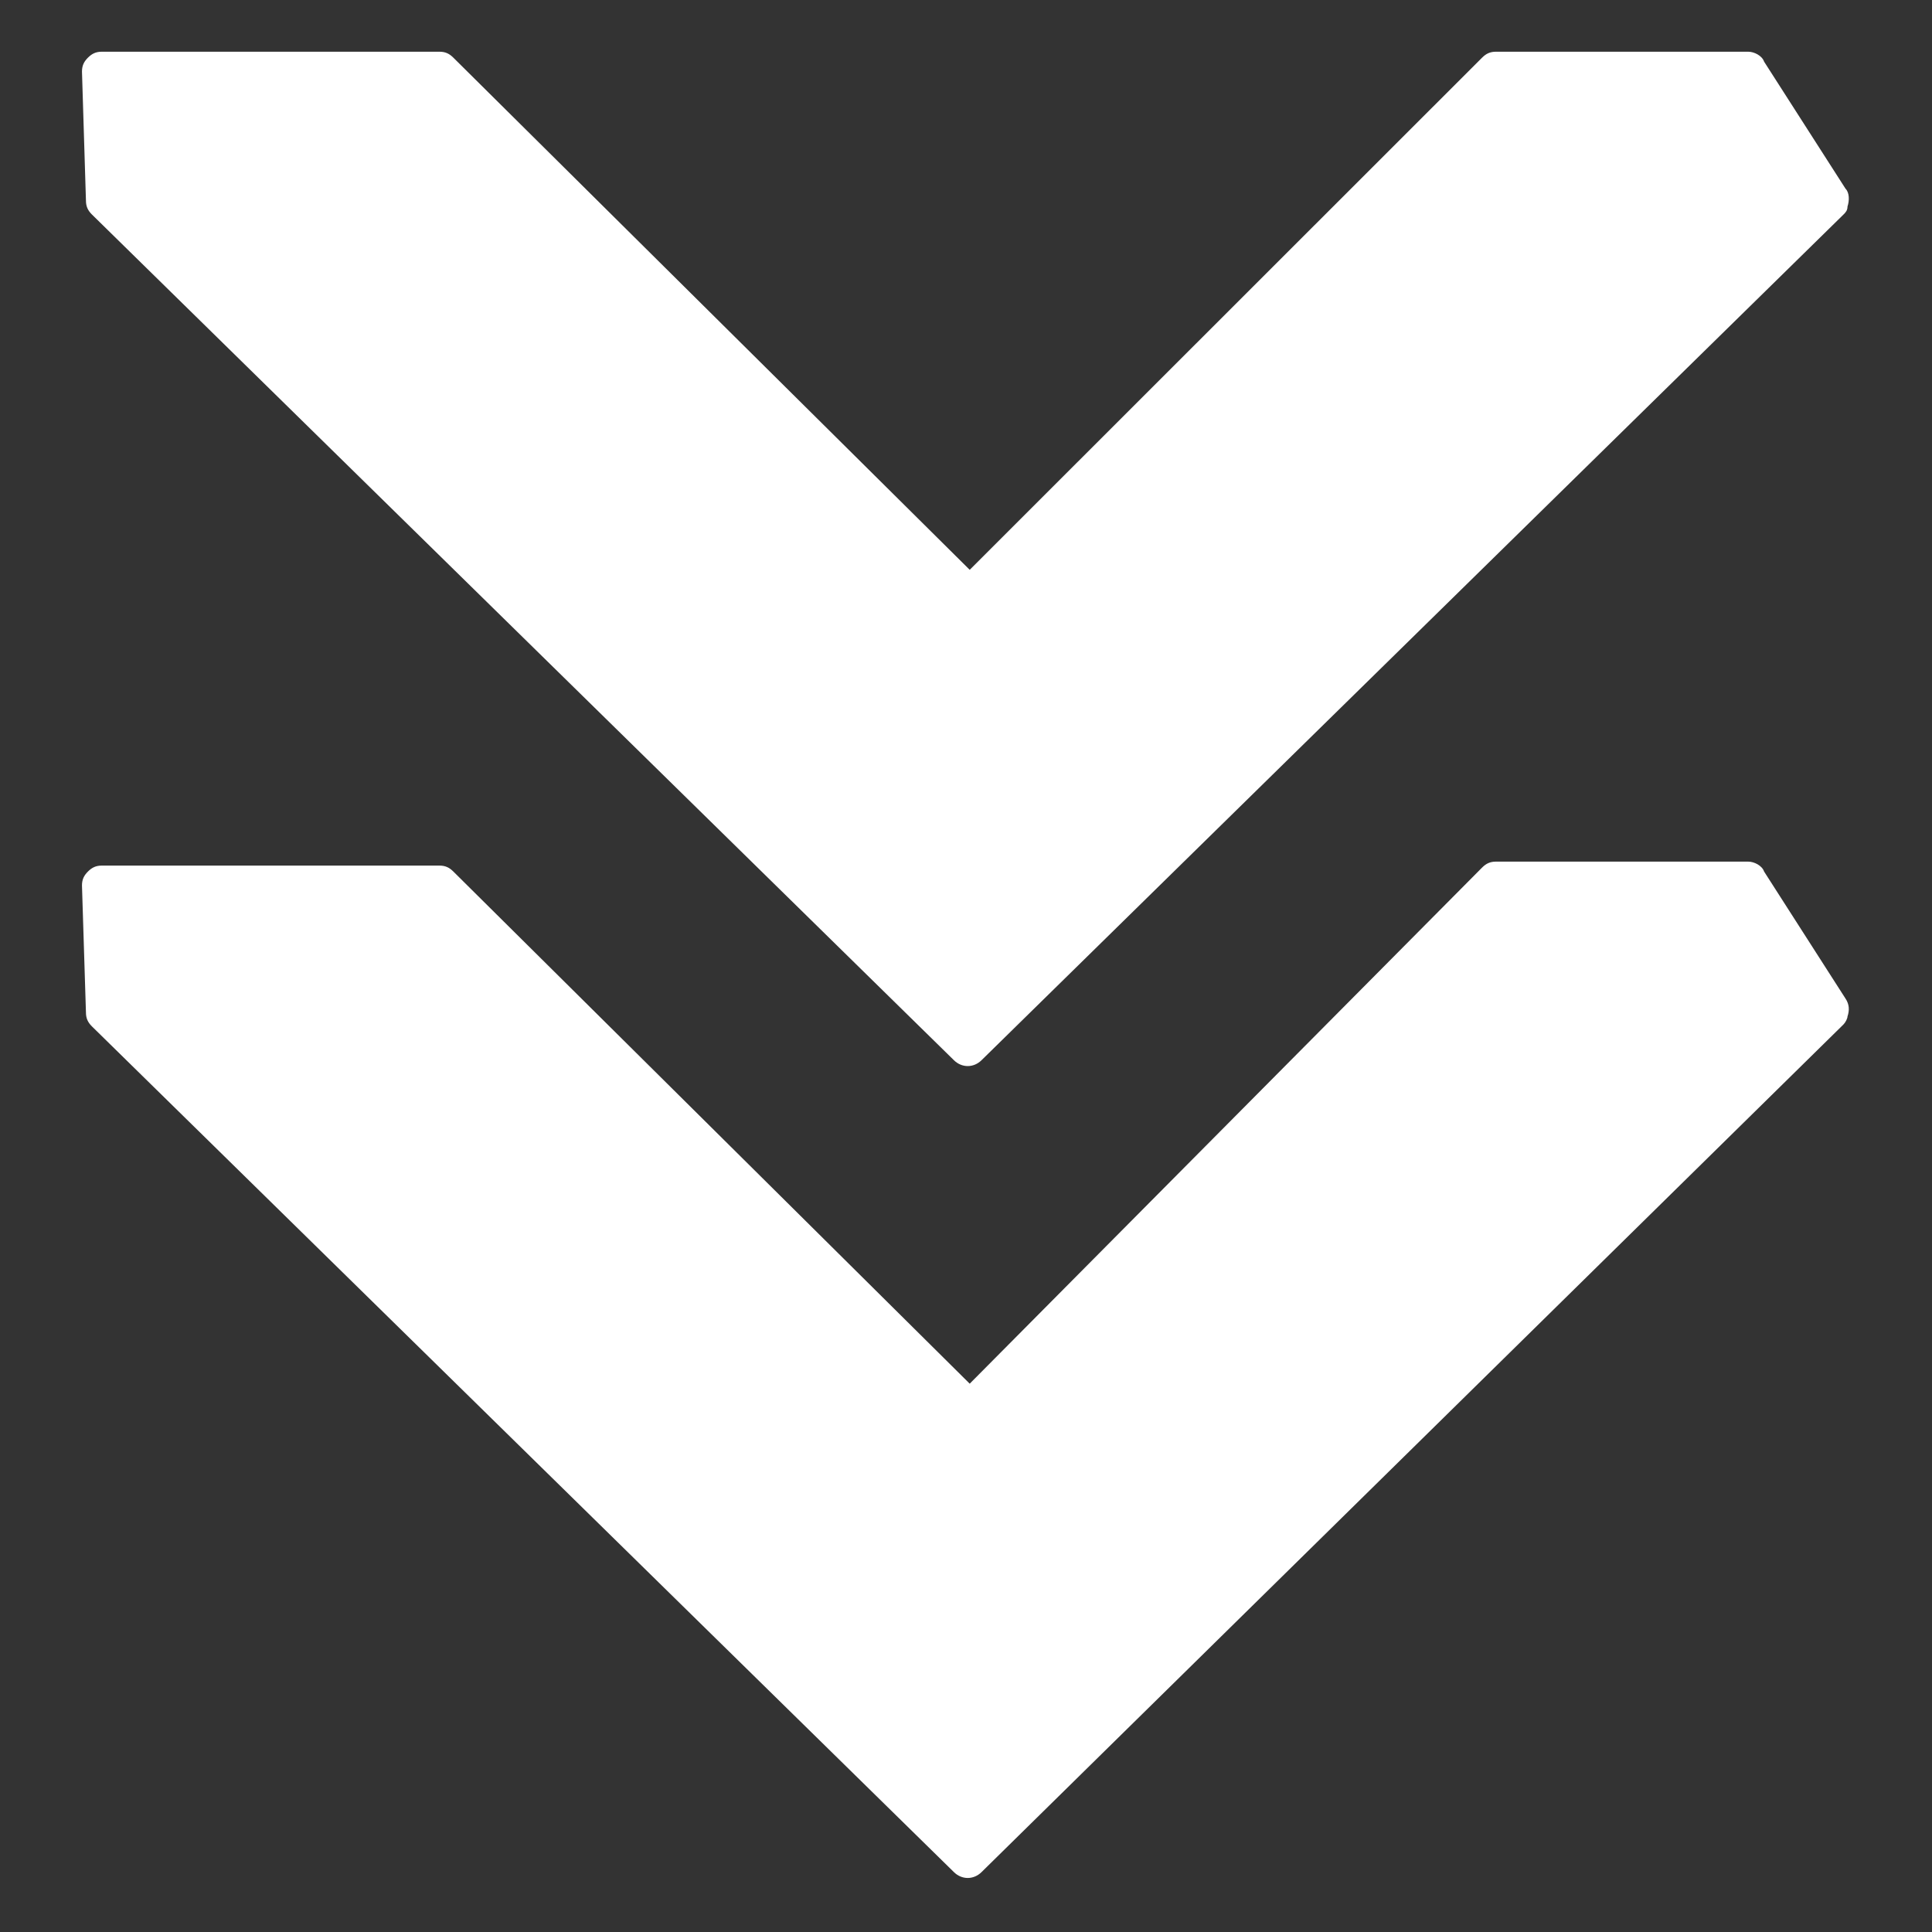 <svg xmlns="http://www.w3.org/2000/svg" xmlns:xlink="http://www.w3.org/1999/xlink" width="1080" zoomAndPan="magnify" viewBox="0 0 810 810" height="1080" preserveAspectRatio="xMidYMid meet" version="1.0"><rect x="0" y="0" width="810" height="810" fill="#333333" stroke="none"/><defs><clipPath id="137fdb298f"><path d="M 34.016 21.68 L 775.766 21.68 L 775.766 788 L 34.016 788 Z M 34.016 21.68 " clip-rule="nonzero"/></clipPath></defs><g clip-path="url(#137fdb298f)"><path fill="#ffffff" d="M 411.551 784.852 C 408.219 788.18 403.223 788.18 399.895 784.852 L 38.535 430.312 C 36.871 428.648 36.035 426.984 36.035 424.488 L 34.371 371.223 C 34.371 368.727 35.203 367.062 36.871 365.398 C 38.535 363.734 40.199 362.902 42.699 362.902 L 184.242 362.902 C 186.742 362.902 188.406 363.734 190.07 365.398 L 406.555 580.117 L 621.371 363.734 C 623.035 362.07 624.703 361.238 627.199 361.238 L 732.941 361.238 C 735.441 361.238 738.77 362.902 739.605 365.398 L 773.742 418.664 C 775.406 421.16 775.406 423.656 774.574 426.152 C 774.574 426.984 773.742 428.648 772.91 429.48 Z M 34.371 30.004 L 36.035 84.098 C 36.035 86.594 36.871 88.262 38.535 89.926 L 399.895 444.461 C 403.223 447.789 408.219 447.789 411.551 444.461 L 772.91 89.926 C 773.742 89.094 774.574 88.262 774.574 86.594 C 775.406 84.098 775.406 80.77 773.742 79.105 L 739.605 25.84 C 738.77 23.344 735.441 21.68 732.941 21.68 L 627.199 21.68 C 624.703 21.68 623.035 22.512 621.371 24.176 L 406.555 238.898 L 190.07 24.176 C 188.406 22.512 186.742 21.68 184.242 21.68 L 42.699 21.68 C 40.199 21.68 38.535 22.512 36.871 24.176 C 35.203 25.84 34.371 27.508 34.371 30.004 Z M 34.371 30.004 " fill-opacity="1" fill-rule="nonzero"/></g></svg>